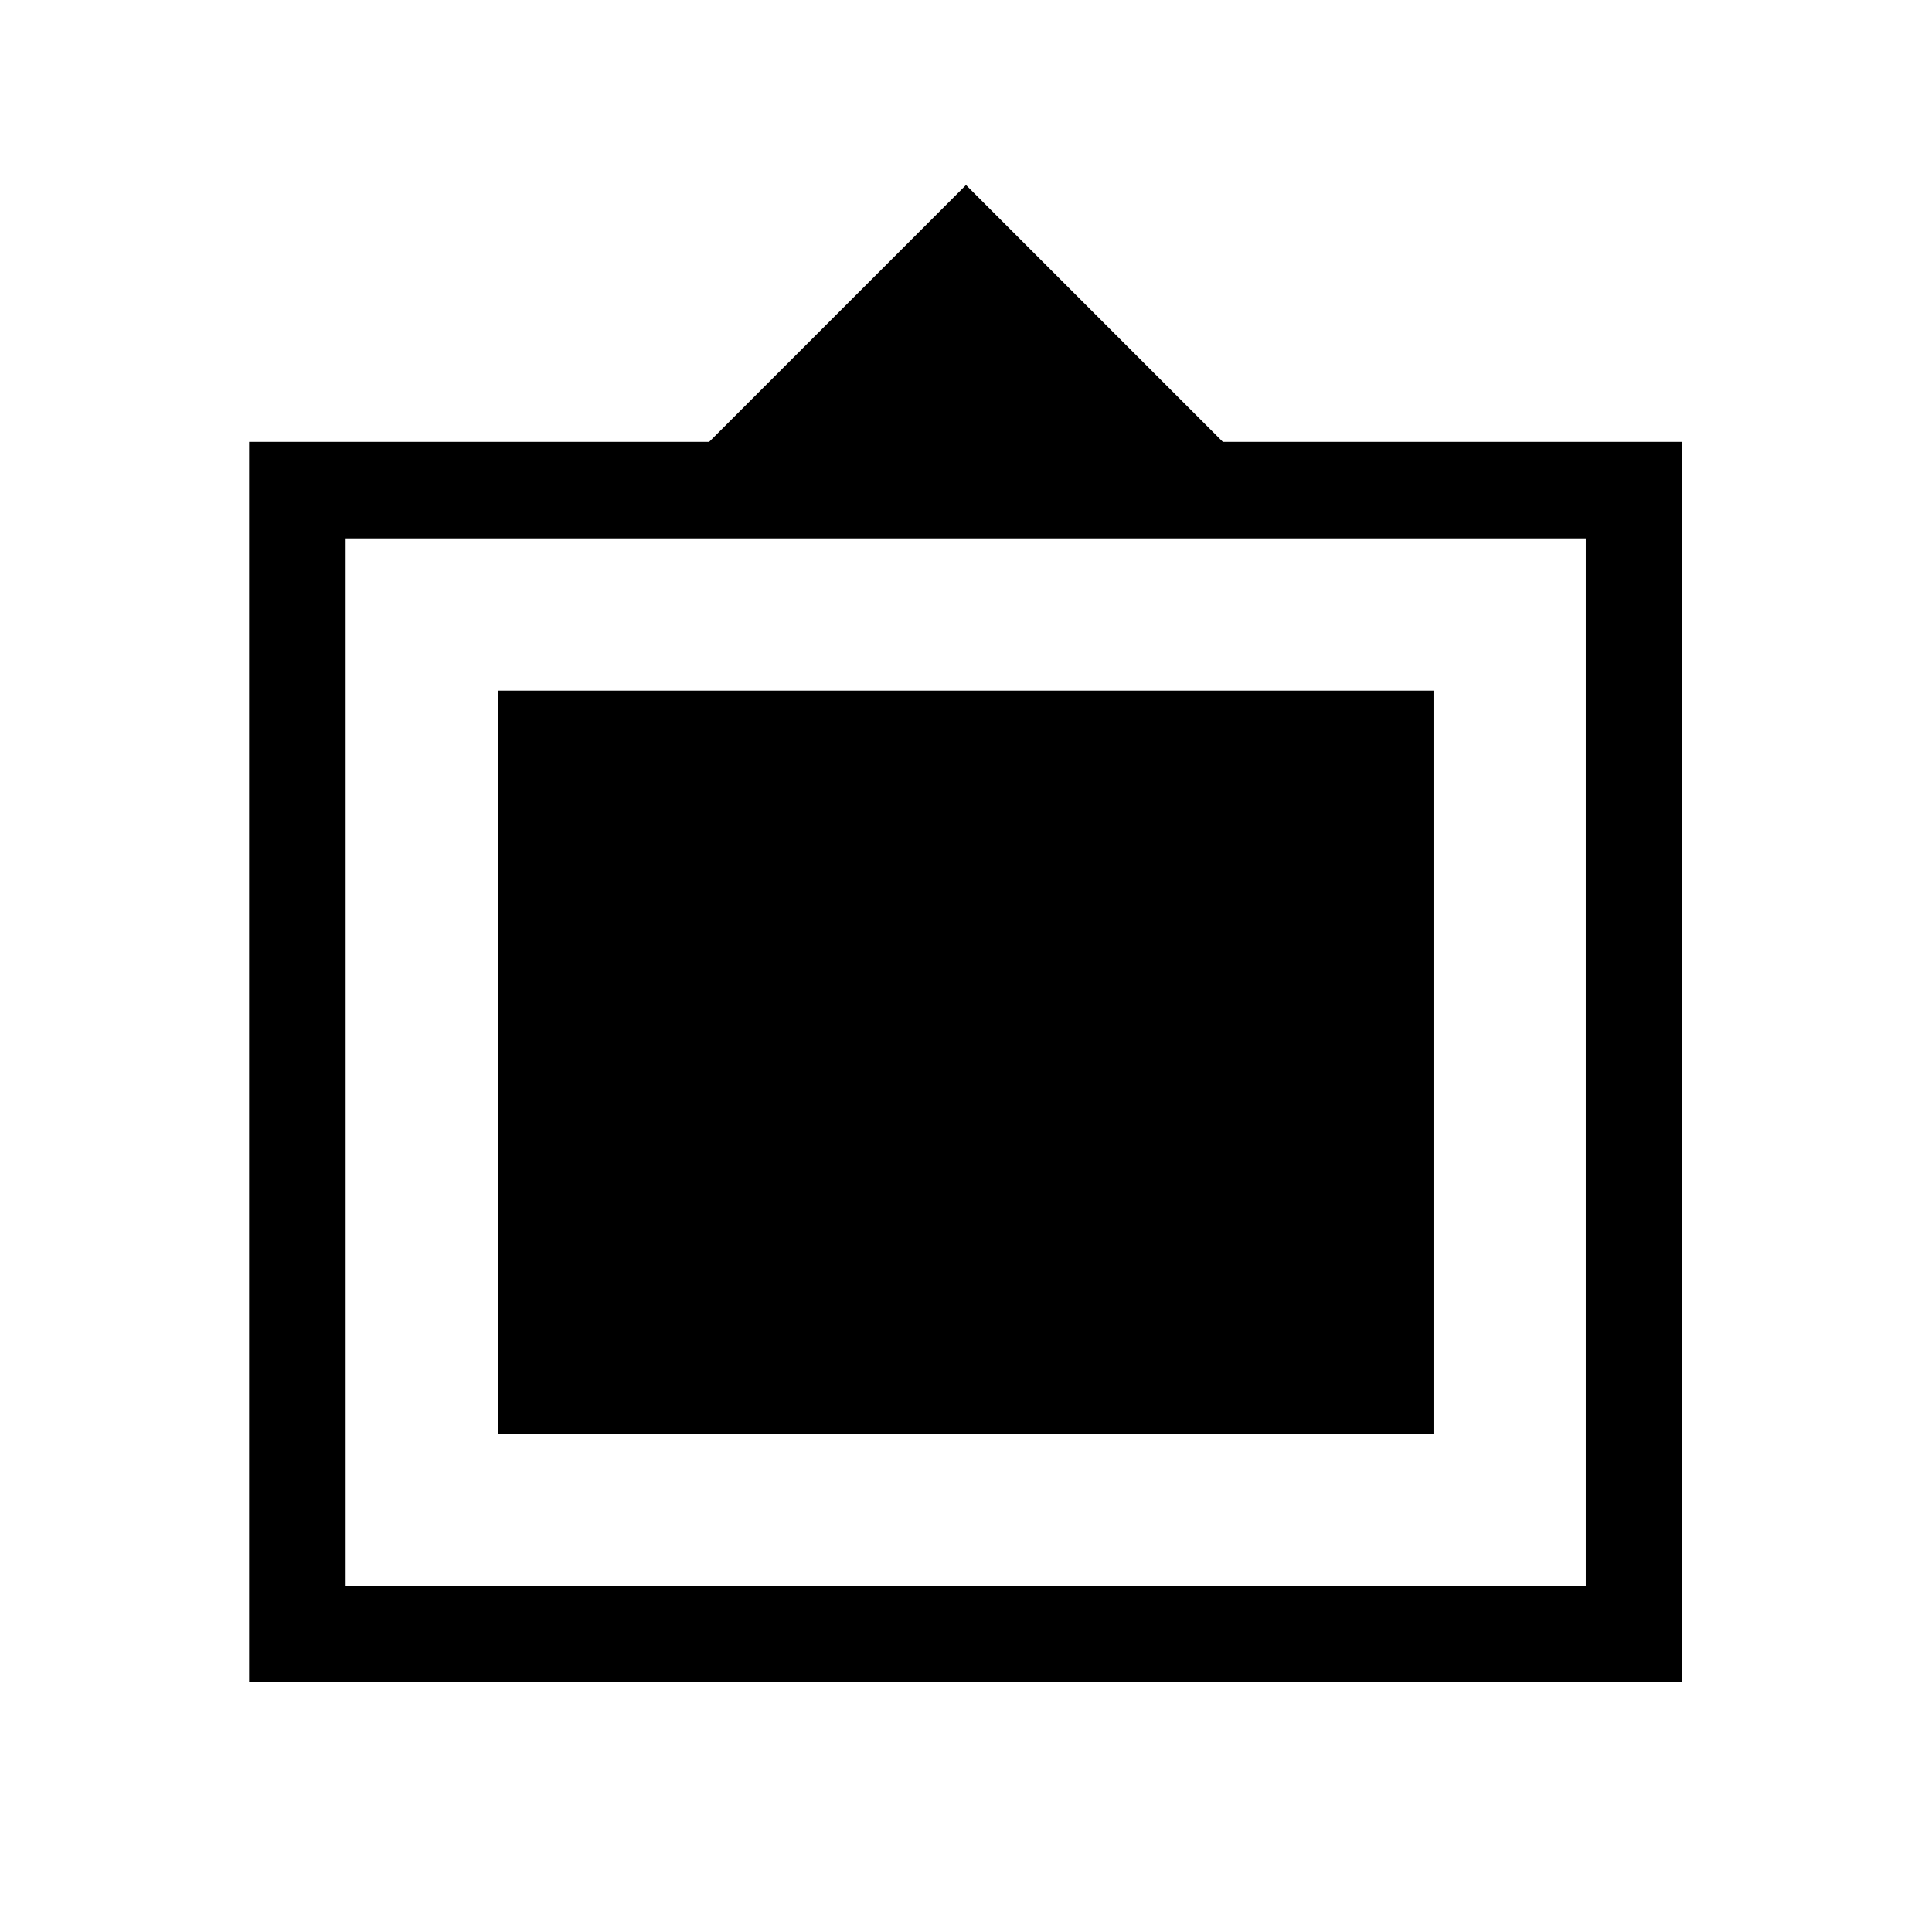 <svg xmlns="http://www.w3.org/2000/svg" height="20" viewBox="0 -960 960 960" width="20"><path d="M123.77-124.08v-616.34h228.58L480-868.07l127.65 127.65h228.27v616.34H123.77Zm47.96-47.96h616.23v-520.42H171.73v520.42Zm75.66-75.65v-369.12h464.92v369.12H247.39Z"/></svg>